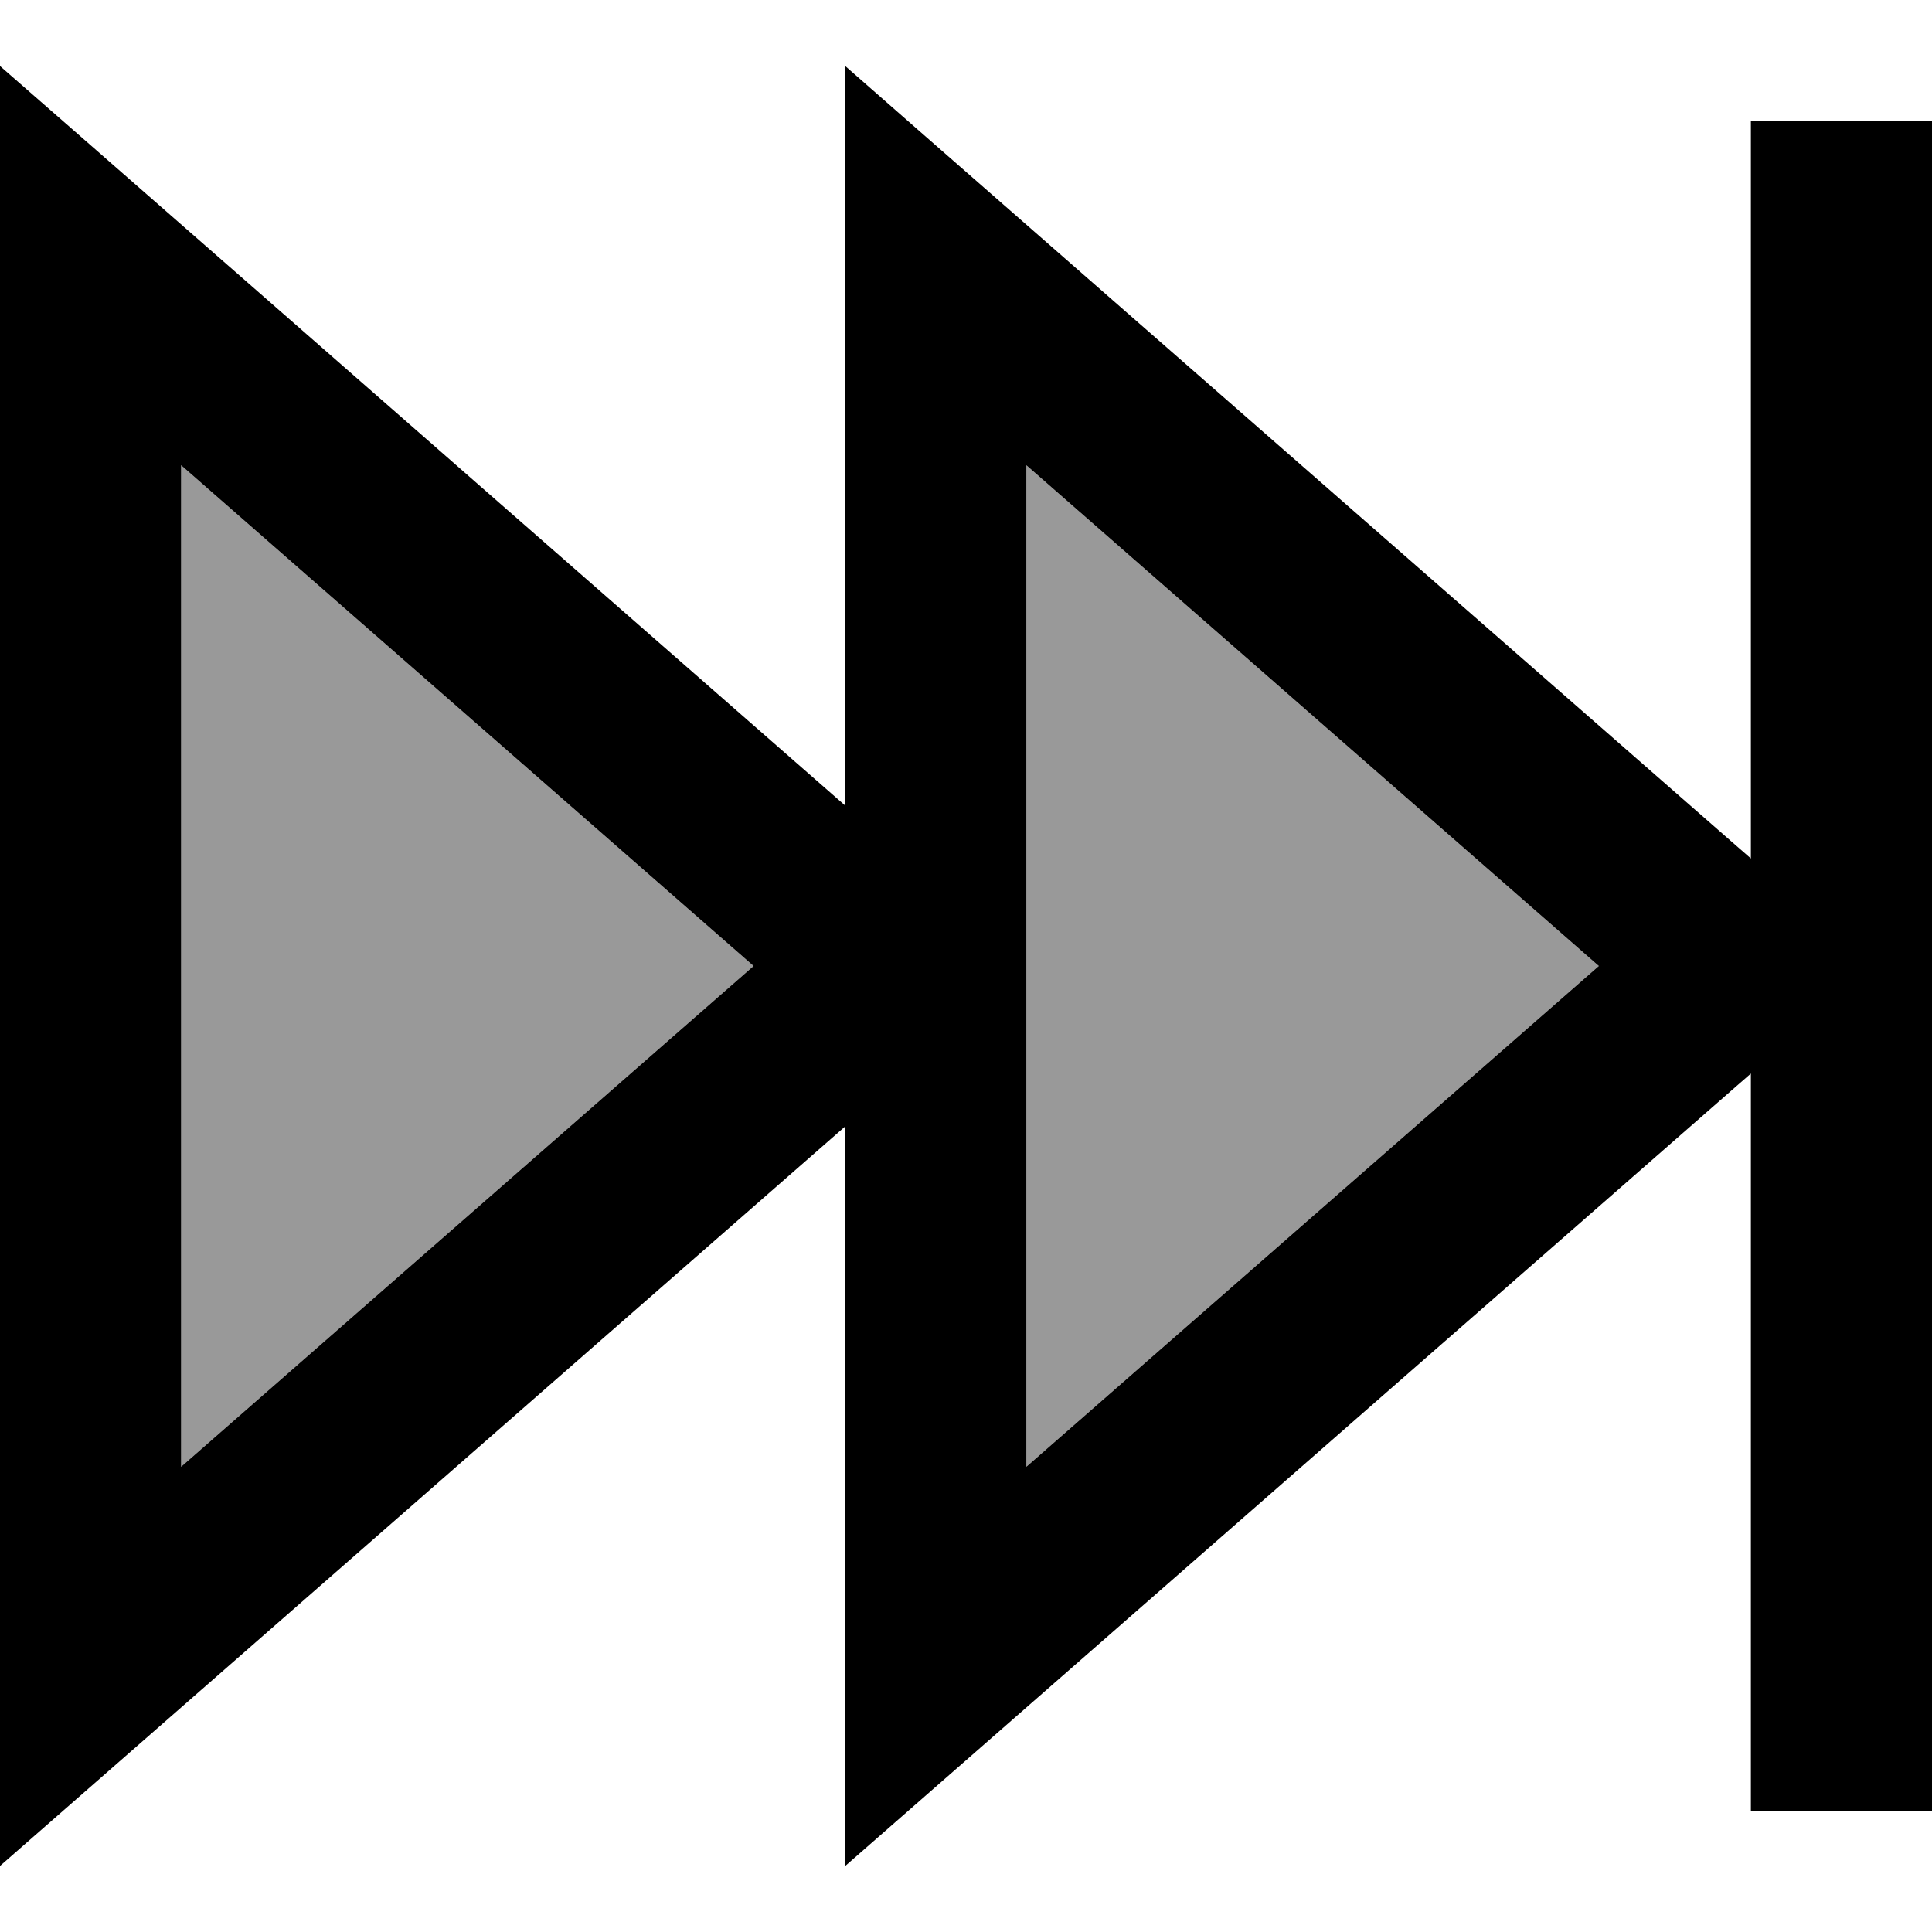 <svg xmlns="http://www.w3.org/2000/svg" viewBox="0 0 512 512"><!--! Font Awesome Pro 7.0.1 by @fontawesome - https://fontawesome.com License - https://fontawesome.com/license (Commercial License) Copyright 2025 Fonticons, Inc. --><path style="fill:currentColor;opacity:.4" d="M48 123.3L199.7 256 48 388.7 48 123.3zm224 0L423.7 256 272 388.7 272 123.3z"/><path style="fill:currentColor;opacity:1" d="M224 494.5l0-196-224 196 0-477c10.7 9.3 85.4 74.7 224 196l0-196c8.6 7.6 87.4 76.5 236.1 206.6l3.9 3.4 0-195.5 48 0 0 448-48 0 0-195.5-3.9 3.4C311.3 418.1 232.6 487 224 494.5zm48-371.3L272 388.7 423.7 256 272 123.3zm-224 0L48 388.7 199.7 256 48 123.3z"/></svg>